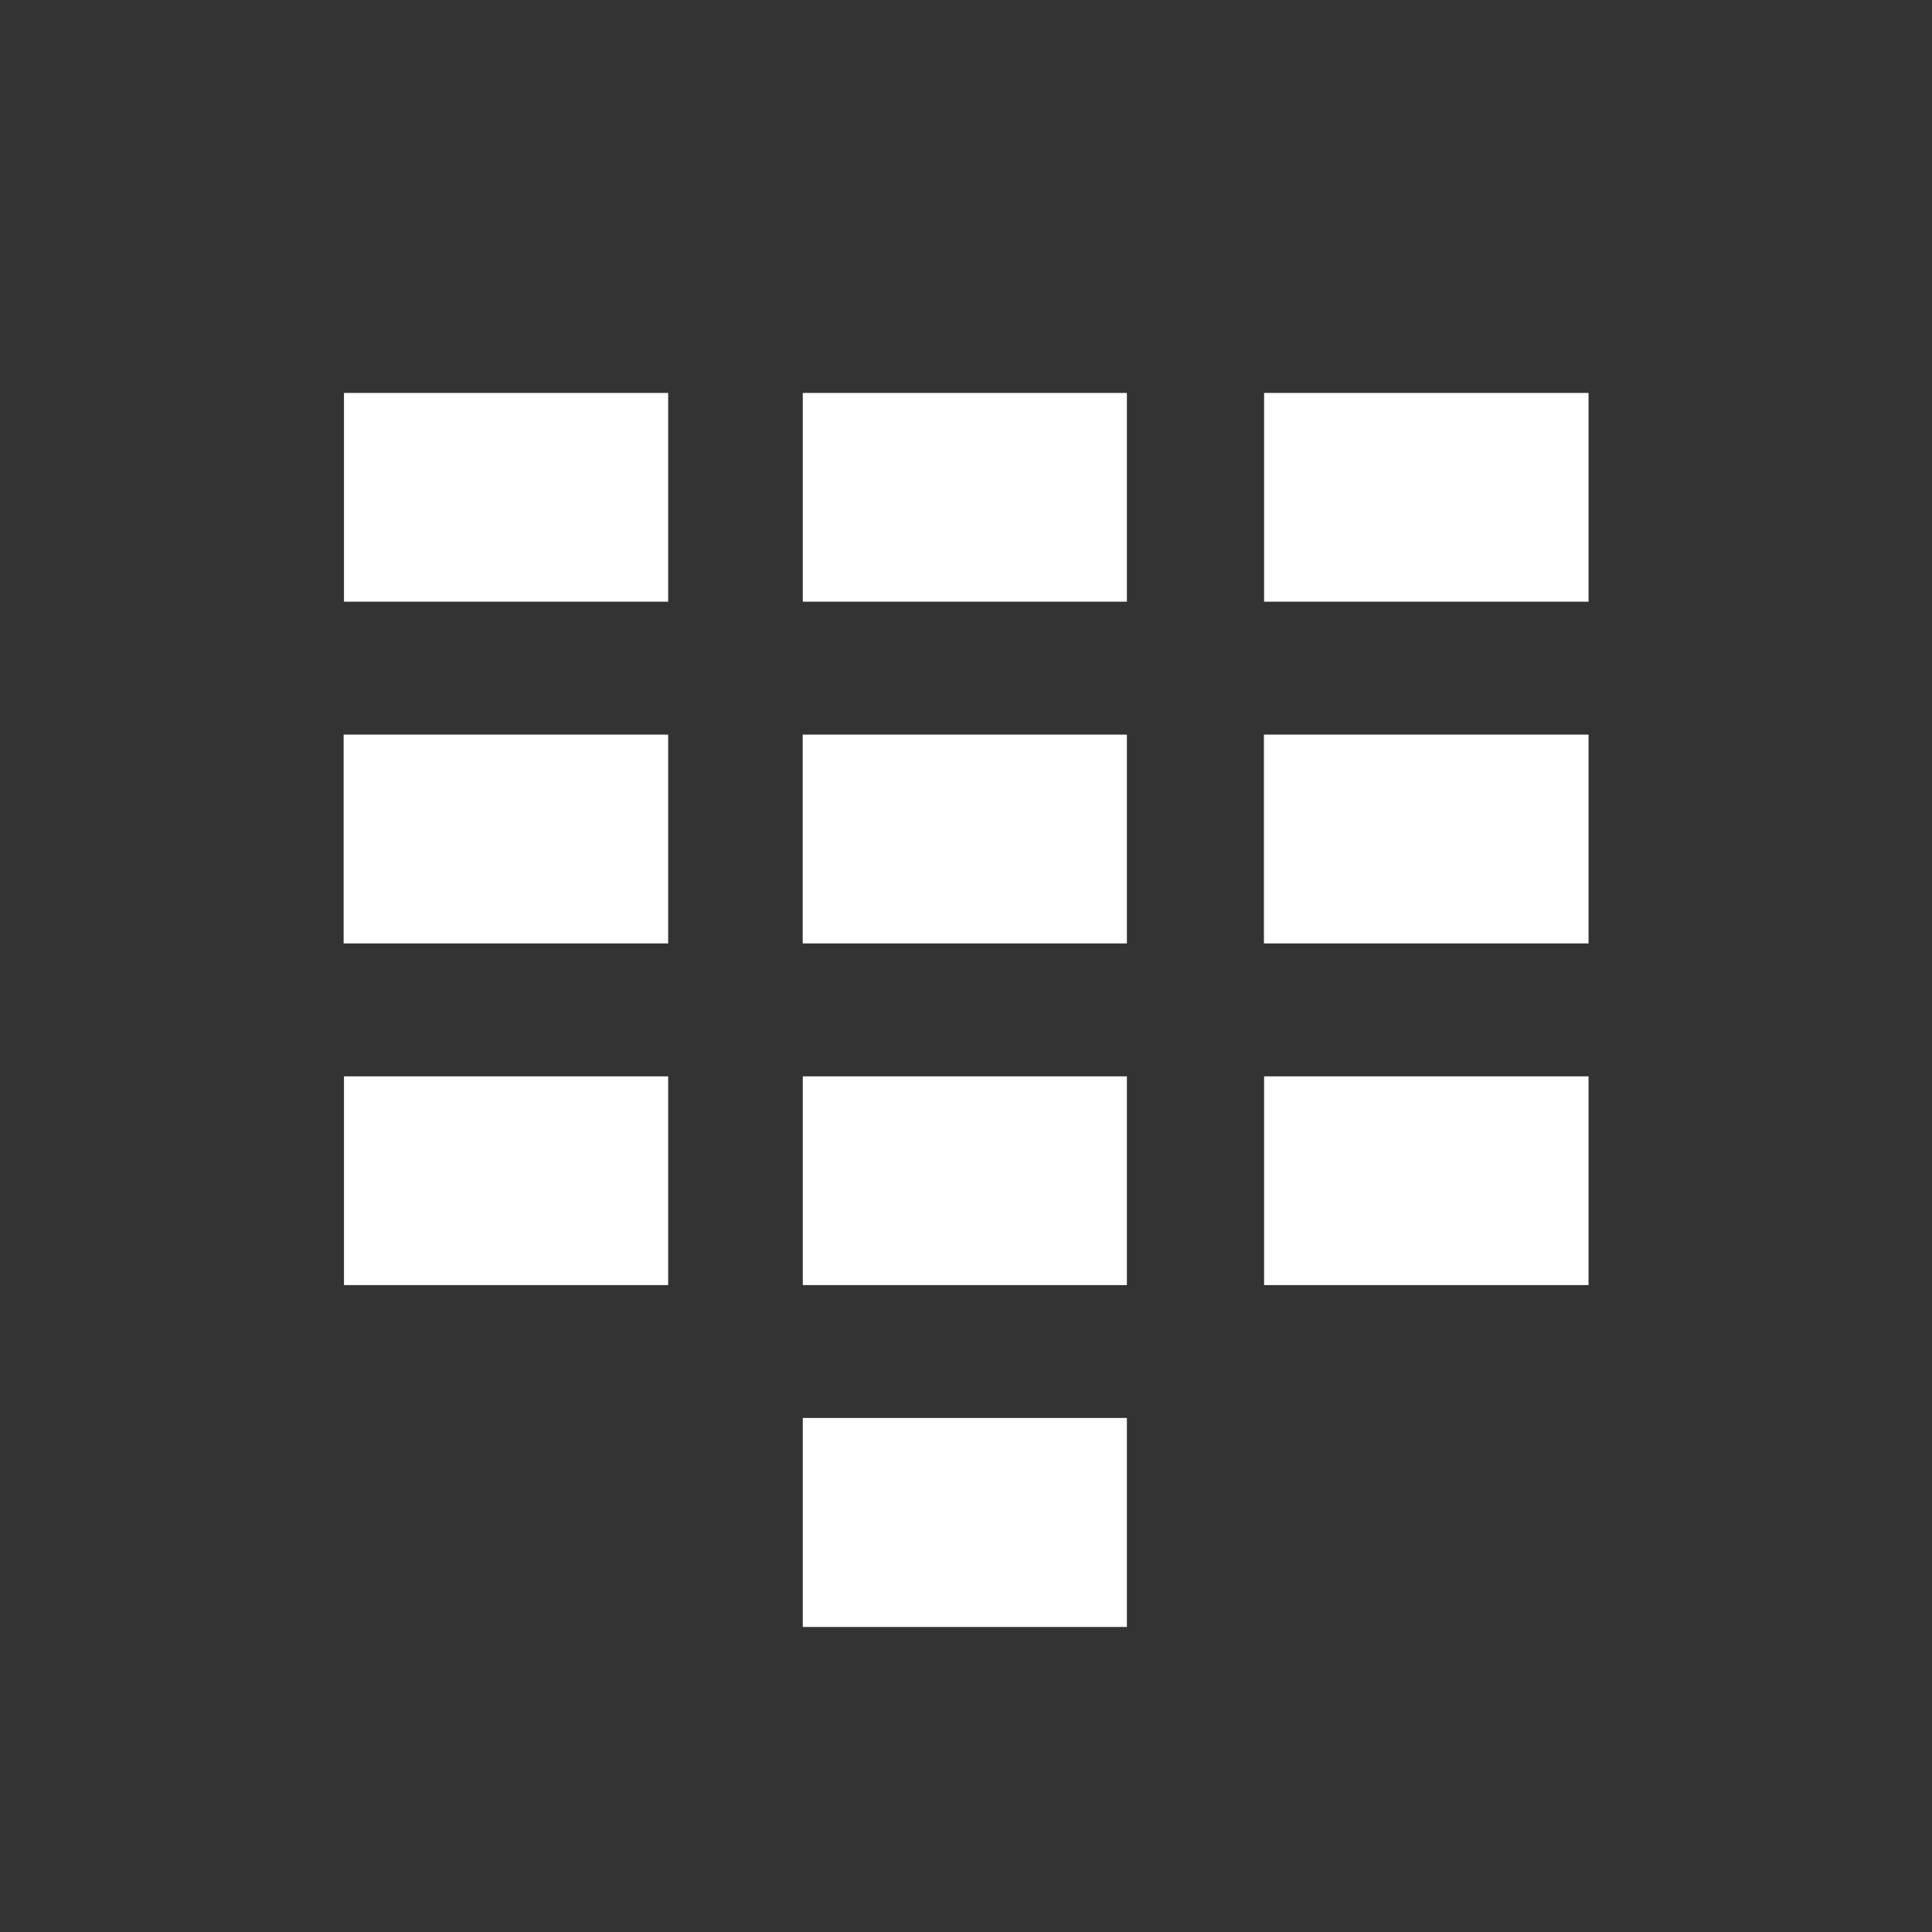 <?xml version="1.0" encoding="UTF-8"?>
<svg xmlns="http://www.w3.org/2000/svg" xmlns:xlink="http://www.w3.org/1999/xlink" contentScriptType="text/ecmascript" width="44" baseProfile="tiny" zoomAndPan="magnify" contentStyleType="text/css" viewBox="-11.328 -11.607 44 44" height="44" preserveAspectRatio="xMidYMid meet" version="1.1">
    <rect x="-11.328" y="-11.607" width="44" height="44" fill="#333333" stroke="none"/>
    <g>
        <rect x="-11.328" width="44" fill="none" y="-11.607" height="44"/>
        <g>
            <g>
                <g>
                    <linearGradient x1="21.155" y1="-1.126" x2="21.155" gradientUnits="userSpaceOnUse" y2="23.874" xlink:type="simple" xlink:actuate="onLoad" id="XMLID_11_" xlink:show="other">
                        <stop stop-color="#ffffff" offset="0"/>
                        <stop stop-color="#ffffff" offset="1"/>
                    </linearGradient>
                    <rect x="17.461" width="7.389" fill="url(#XMLID_11_)" y="-2.658" height="4.754"/>
                    <rect x="17.461" width="7.389" fill="url(#XMLID_11_)" y="12.906" height="4.754"/>
                    <linearGradient x1="21.153" y1="-1.126" x2="21.153" gradientUnits="userSpaceOnUse" y2="23.874" xlink:type="simple" xlink:actuate="onLoad" id="XMLID_13_" xlink:show="other">
                        <stop stop-color="#ffffff" offset="0"/>
                        <stop stop-color="#ffffff" offset="1"/>
                    </linearGradient>
                    <rect x="17.457" width="7.393" fill="url(#XMLID_13_)" y="5.123" height="4.756"/>
                    <rect x="6.955" width="7.381" fill="url(#XMLID_14_)" y="-2.658" height="4.754"/>
                    <rect x="6.955" width="7.381" fill="url(#XMLID_14_)" y="12.906" height="4.754"/>
                    <rect x="6.955" width="7.381" fill="url(#XMLID_14_)" y="20.686" height="4.76"/>
                    <linearGradient x1="10.645" y1="-1.126" x2="10.645" gradientUnits="userSpaceOnUse" y2="23.874" xlink:type="simple" xlink:actuate="onLoad" id="XMLID_17_" xlink:show="other">
                        <stop stop-color="#ffffff" offset="0"/>
                        <stop stop-color="#ffffff" offset="1"/>
                    </linearGradient>
                    <rect x="6.953" width="7.383" fill="url(#XMLID_17_)" y="5.123" height="4.756"/>
                    <linearGradient x1="0.197" y1="-1.126" x2="0.197" gradientUnits="userSpaceOnUse" y2="23.874" xlink:type="simple" xlink:actuate="onLoad" id="XMLID_18_" xlink:show="other">
                        <stop stop-color="#ffffff" offset="0"/>
                        <stop stop-color="#ffffff" offset="1"/>
                    </linearGradient>
                    <rect x="-3.494" width="7.383" fill="url(#XMLID_18_)" y="-2.658" height="4.754"/>
                    <rect x="-3.494" width="7.383" fill="url(#XMLID_18_)" y="12.906" height="4.754"/>
                    <linearGradient x1="0.193" y1="-1.126" x2="0.193" gradientUnits="userSpaceOnUse" y2="23.874" xlink:type="simple" xlink:actuate="onLoad" id="XMLID_20_" xlink:show="other">
                        <stop stop-color="#ffffff" offset="0"/>
                        <stop stop-color="#ffffff" offset="1"/>
                    </linearGradient>
                    <rect x="-3.502" width="7.391" fill="url(#XMLID_20_)" y="5.123" height="4.756"/>
                    <defs>
                        <linearGradient x1="10.646" y1="-1.126" x2="10.646" gradientUnits="userSpaceOnUse" y2="23.874" xlink:type="simple" xlink:actuate="onLoad" id="XMLID_14_" xlink:show="other">
                            <stop stop-color="#ffffff" offset="0"/>
                            <stop stop-color="#ffffff" offset="1"/>
                        </linearGradient>
                    </defs>
                </g>
            </g>
        </g>
    </g>
</svg>
